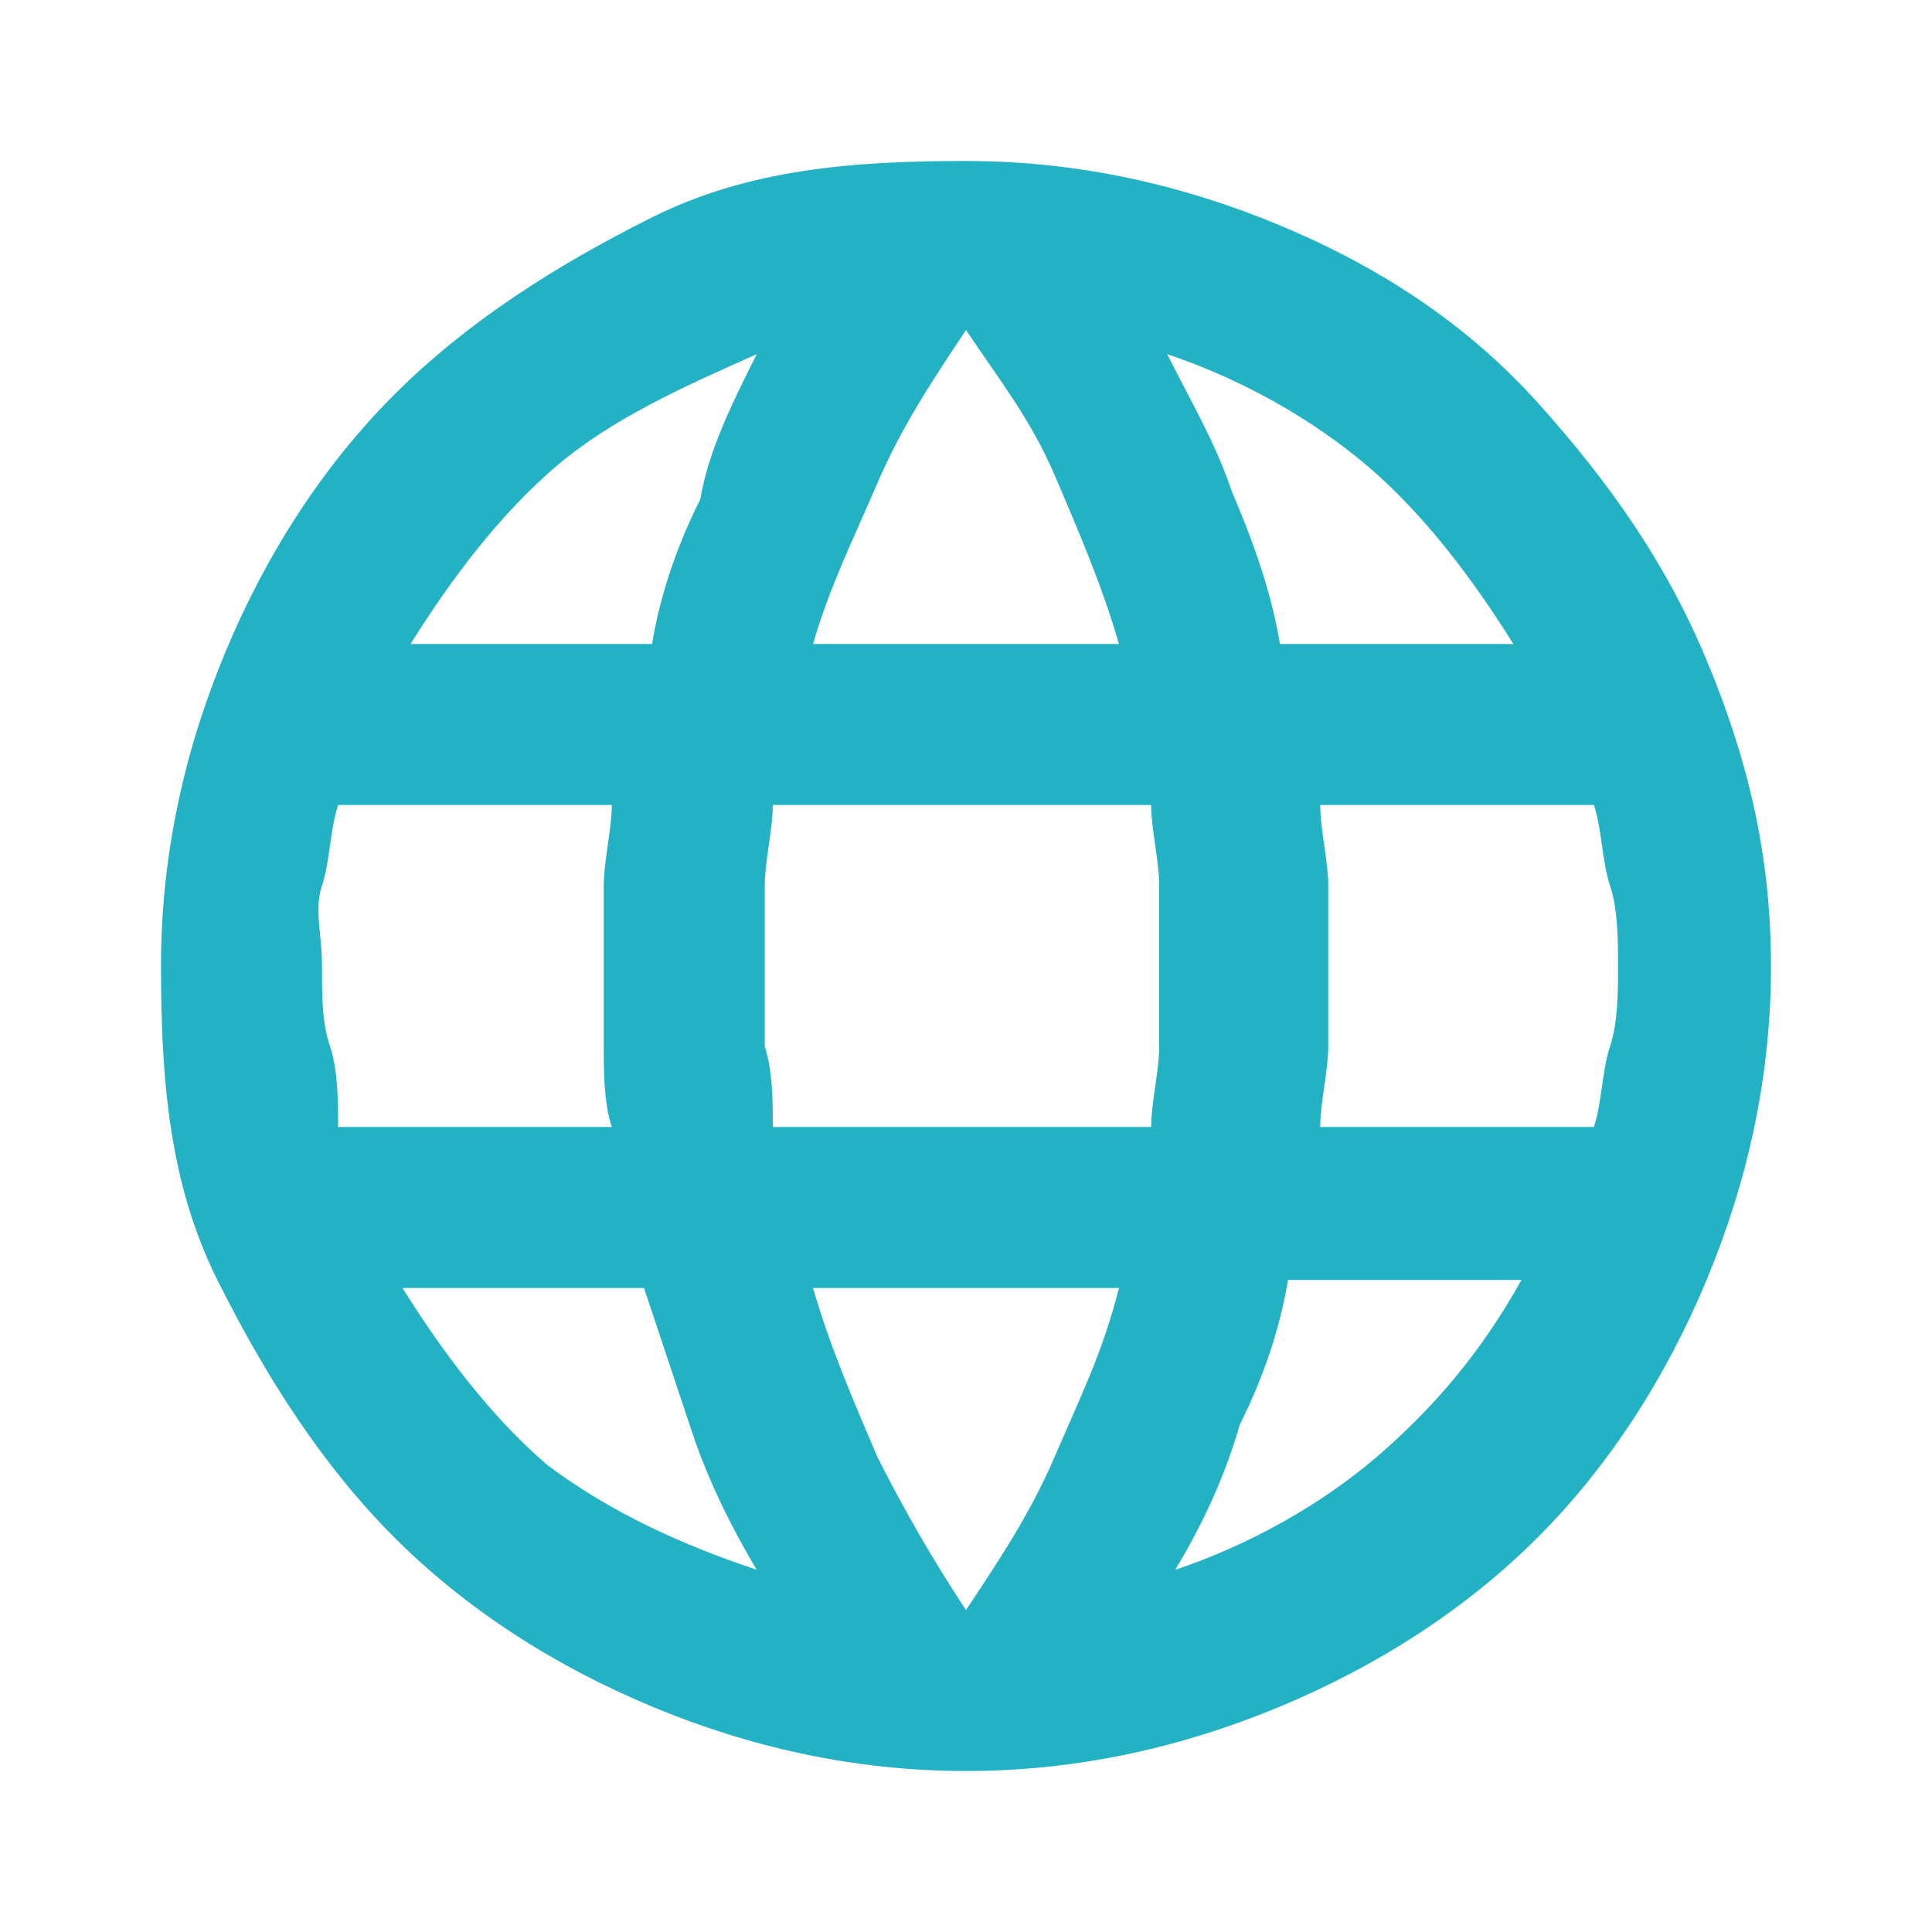 <?xml version="1.0" encoding="utf-8"?>
<!-- Generator: Adobe Illustrator 28.3.0, SVG Export Plug-In . SVG Version: 6.00 Build 0)  -->
<svg version="1.1" id="Livello_1" xmlns="http://www.w3.org/2000/svg" xmlns:xlink="http://www.w3.org/1999/xlink" x="0px" y="0px"
	 viewBox="0 0 24 24" style="enable-background:new 0 0 24 24;" xml:space="preserve">
<style type="text/css">
	.st0{fill:#22B2C4;}
</style>
<path class="st0" d="M12,22c-1.4,0-2.7-0.3-3.9-0.8S5.8,20,4.9,19.1s-1.6-2-2.2-3.2S2,13.4,2,12s0.3-2.7,0.8-3.9S4,5.8,4.9,4.9
	s2-1.6,3.2-2.2S10.6,2,12,2s2.7,0.3,3.9,0.8S18.2,4,19.1,5s1.6,2,2.1,3.2S22,10.6,22,12s-0.3,2.7-0.8,3.9s-1.2,2.3-2.1,3.2
	s-2,1.6-3.2,2.1S13.4,22,12,22z M12,20c0.4-0.6,0.8-1.2,1.1-1.9c0.3-0.7,0.6-1.3,0.8-2.1h-3.8c0.2,0.7,0.5,1.4,0.8,2.1
	C11.2,18.7,11.6,19.4,12,20z M9.4,19.5c-0.3-0.5-0.6-1.1-0.8-1.7S8.2,16.6,8,16H5c0.5,0.8,1.1,1.6,1.8,2.2
	C7.6,18.8,8.5,19.2,9.4,19.5z M14.6,19.5c0.9-0.3,1.8-0.8,2.5-1.4s1.3-1.3,1.8-2.2H16c-0.1,0.6-0.3,1.2-0.6,1.8
	C15.2,18.4,14.9,19,14.6,19.5z M4.2,14h3.4c-0.1-0.3-0.1-0.7-0.1-1s0-0.7,0-1s0-0.7,0-1s0.1-0.7,0.1-1H4.2c-0.1,0.3-0.1,0.7-0.2,1
	s0,0.6,0,1s0,0.7,0.1,1S4.2,13.7,4.2,14z M9.6,14h4.7c0-0.3,0.1-0.7,0.1-1s0-0.7,0-1s0-0.7,0-1s-0.1-0.7-0.1-1H9.6
	c0,0.3-0.1,0.7-0.1,1s0,0.7,0,1s0,0.7,0,1C9.6,13.3,9.6,13.7,9.6,14z M16.4,14h3.4c0.1-0.3,0.1-0.7,0.2-1s0.1-0.7,0.1-1s0-0.7-0.1-1
	s-0.1-0.7-0.2-1h-3.4c0,0.3,0.1,0.7,0.1,1s0,0.7,0,1s0,0.7,0,1S16.4,13.7,16.4,14z M15.9,8h2.9c-0.5-0.8-1.1-1.6-1.8-2.2
	s-1.6-1.1-2.5-1.4c0.3,0.6,0.6,1.1,0.8,1.7C15.6,6.8,15.8,7.4,15.9,8z M10.1,8h3.8c-0.2-0.7-0.5-1.4-0.8-2.1S12.4,4.7,12,4.1
	c-0.4,0.6-0.8,1.2-1.1,1.9S10.3,7.3,10.1,8z M5.1,8h3c0.1-0.6,0.3-1.2,0.6-1.8C8.8,5.6,9.1,5,9.4,4.4C8.5,4.8,7.6,5.2,6.9,5.8
	S5.6,7.2,5.1,8z"/>
</svg>
